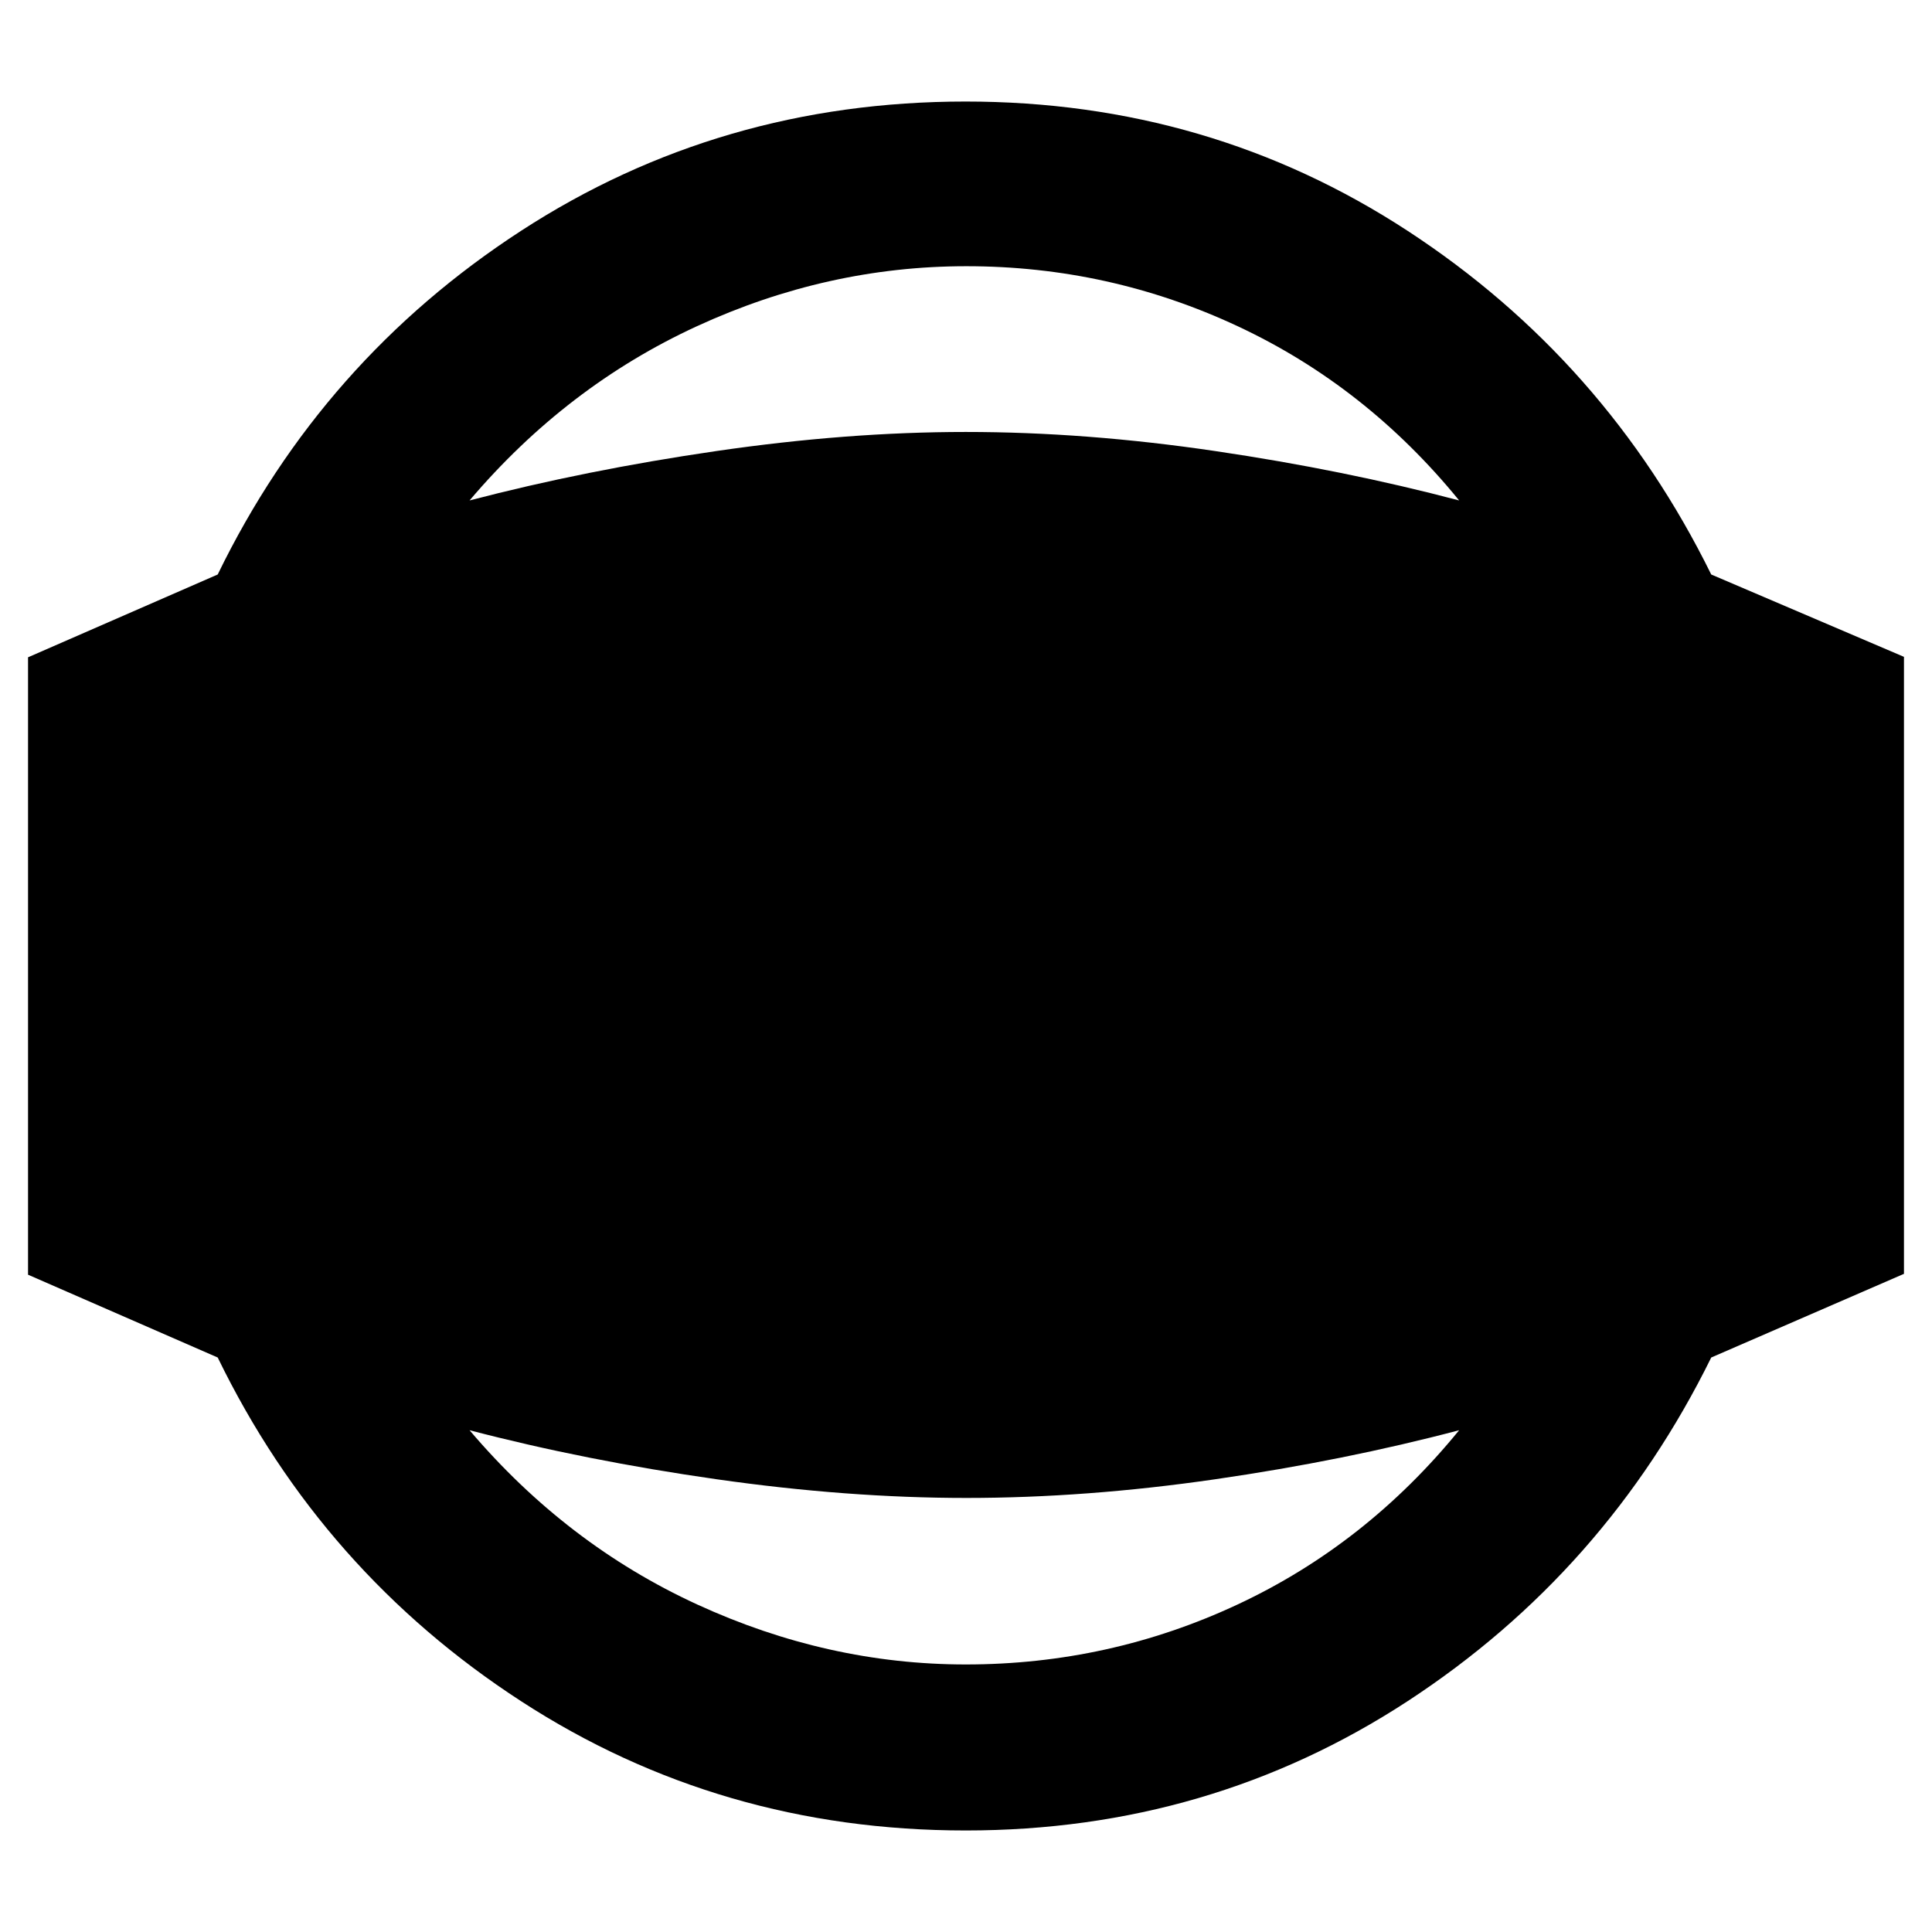 <svg xmlns="http://www.w3.org/2000/svg" height="40" viewBox="0 -960 960 960" width="40"><path d="M479.79-50.45q-121.98 0-220.89-64.25-98.92-64.25-150.72-170.76l-94.25-41.15v-306.78l94.25-41.15q51.8-106.51 150.72-170.76 98.91-64.25 220.89-64.25 121.32 0 219.71 64.29 98.38 64.29 150.8 170.72l95.77 40.92v306.58l-95.77 41.58q-52.42 106.43-150.8 170.72-98.39 64.29-219.71 64.29Zm.11-82.49q71.31 0 135.11-29.83 63.79-29.83 110.03-86.56-57.09 15.07-121.16 24.36-64.08 9.29-123.7 9.29-59.06 0-124.13-9.29t-122.73-24.36q48.23 56.79 113.13 86.59 64.9 29.8 133.45 29.8Zm.28-694.78q-69.03 0-133.83 29.79-64.8 29.8-113.03 86.6 57.66-15.08 122.64-24.55 64.98-9.48 123.94-9.48 59.72 0 123.88 9.48 64.17 9.47 121.26 24.55-46.24-56.74-110.03-86.57-63.8-29.82-134.83-29.82Z"/></svg>